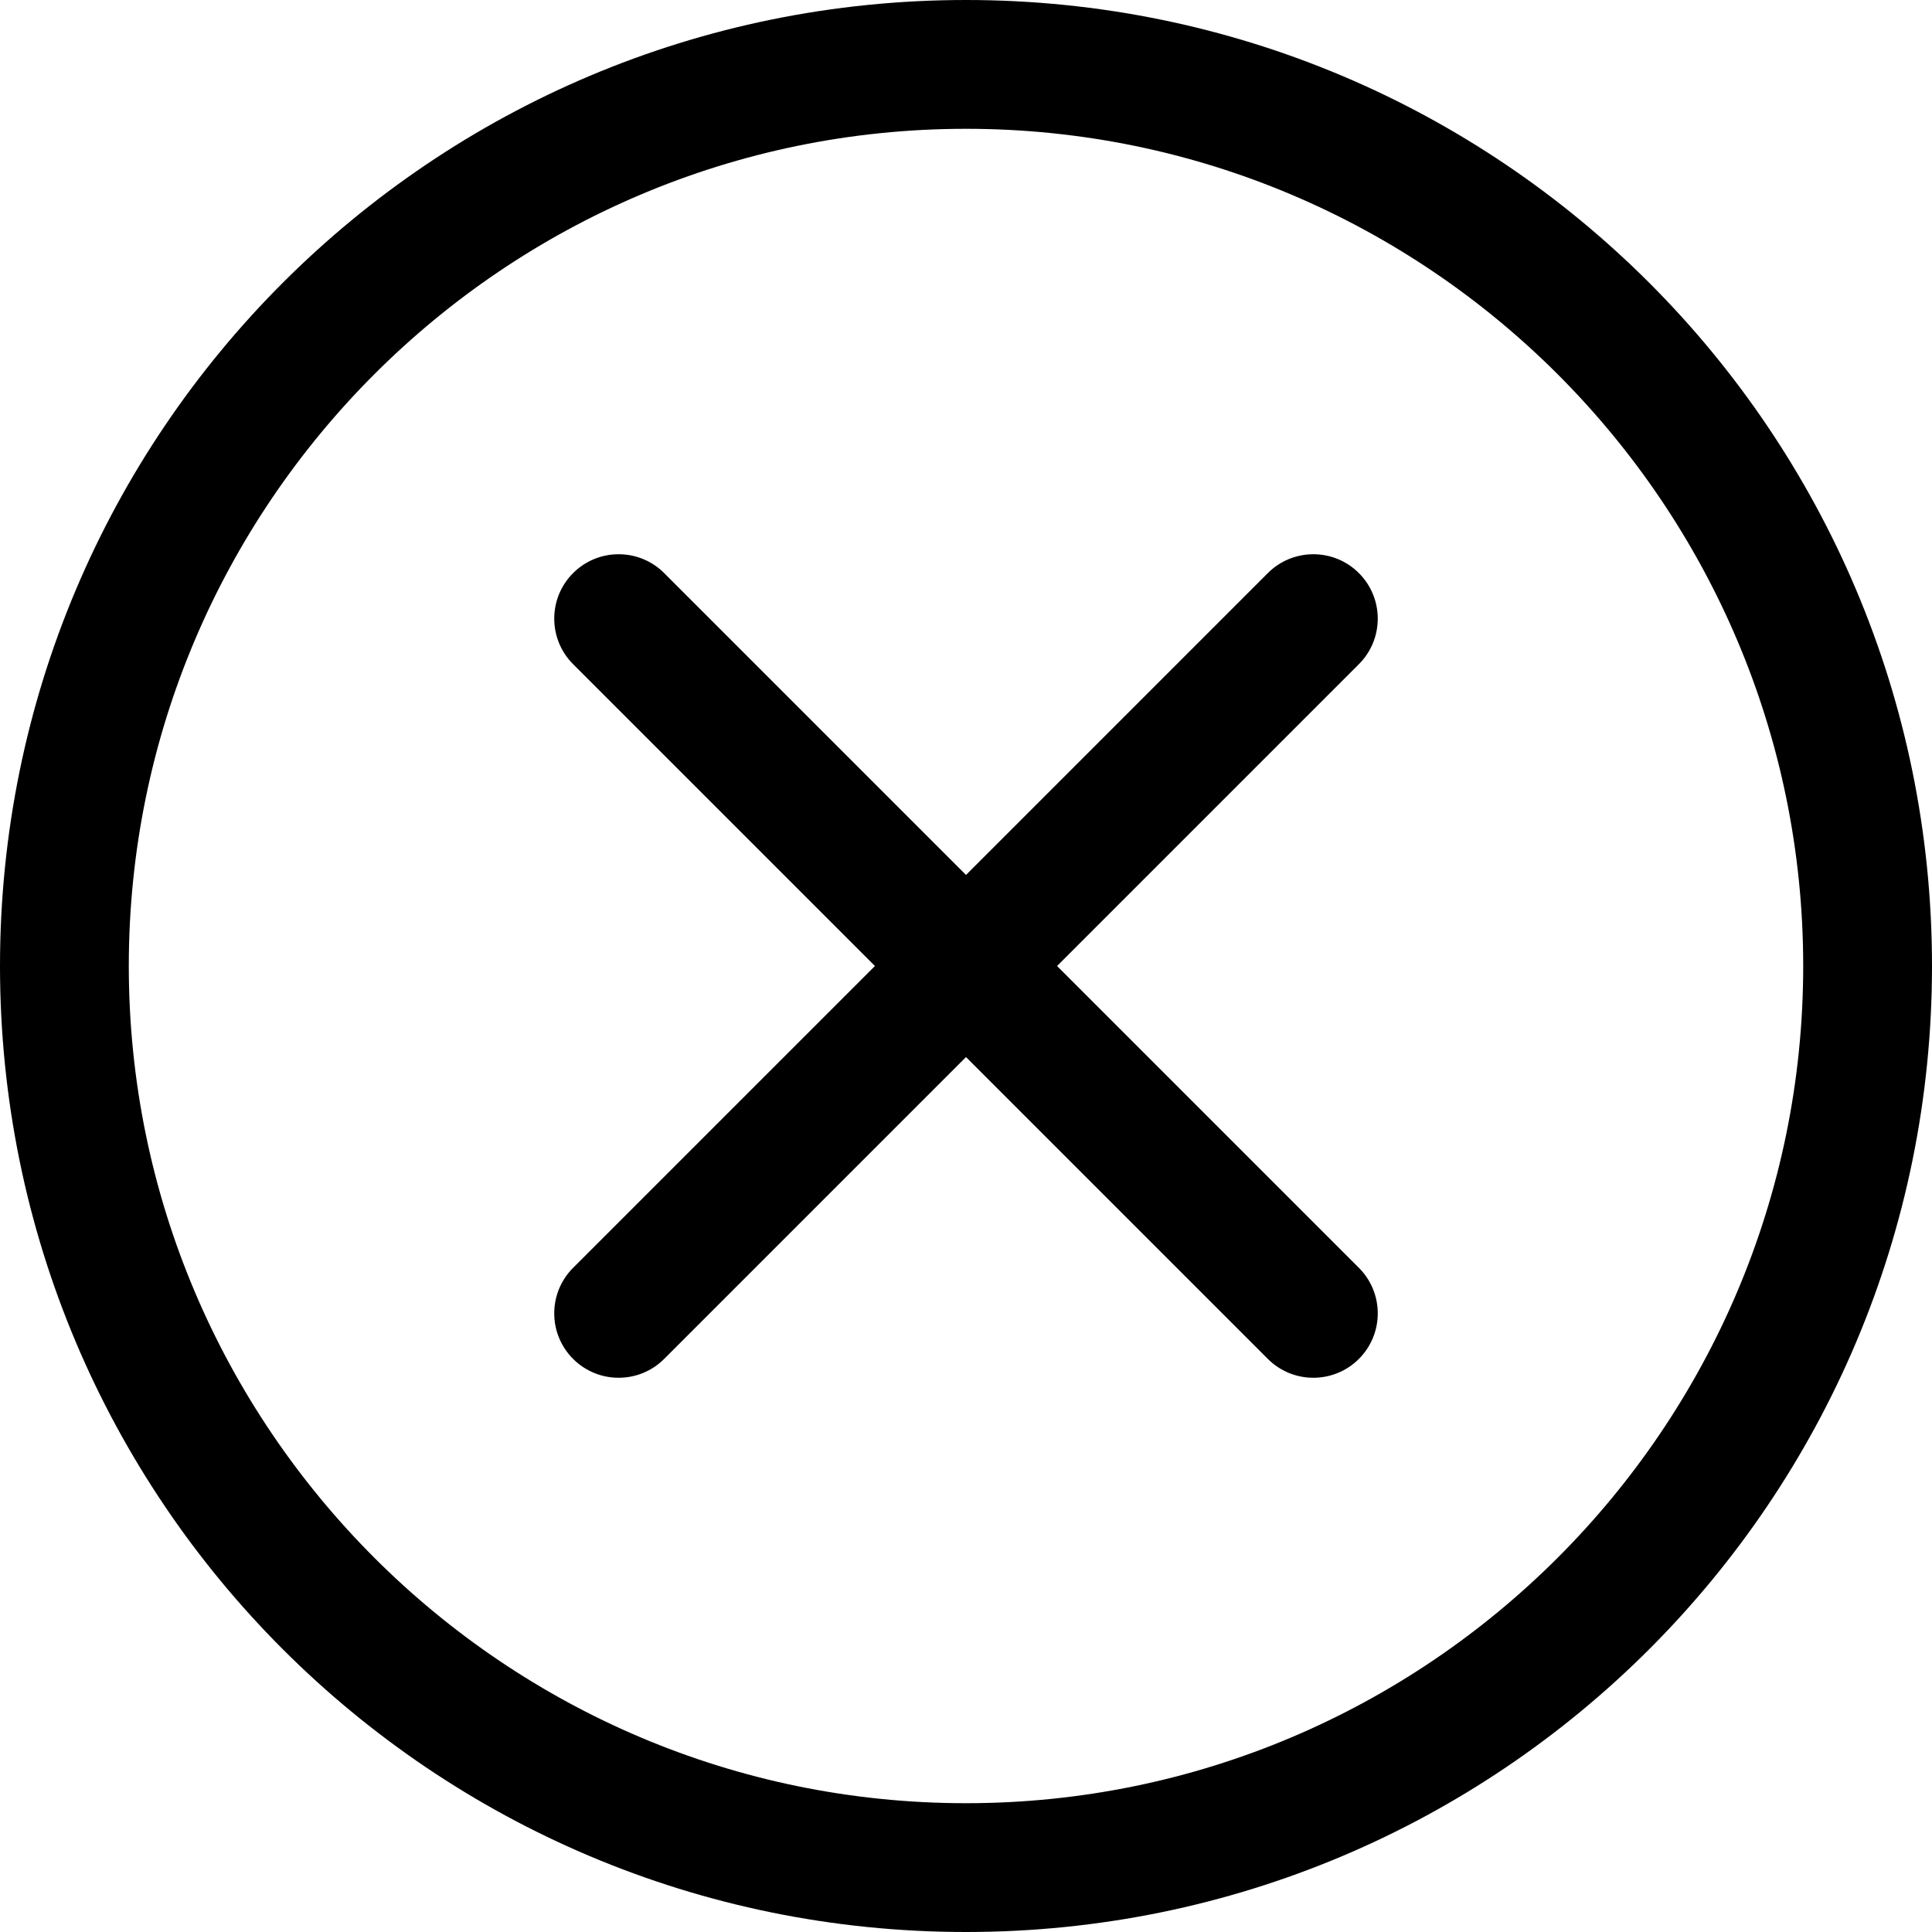 <svg viewBox="0 0 1024 1024.003" xmlns="http://www.w3.org/2000/svg"><path d="M512 0C229.02 0 0 228.996 0 512c0 282.98 228.994 512 512 512 282.98 0 512-228.993 512-512C1024 229.02 795.006 0 512 0zm0 955.735C267.326 955.735 68.266 756.677 68.266 512S267.326 68.268 512 68.268 955.734 267.327 955.734 512 756.674 955.736 512 955.736zM560.272 512l159.972-159.973c13.33-13.328 13.33-34.942 0-48.272-13.328-13.328-34.942-13.328-48.272 0L512 463.73 352.028 303.754c-13.328-13.33-34.938-13.33-48.272 0-13.33 13.328-13.33 34.942 0 48.272L463.728 512 303.756 671.976c-13.33 13.328-13.33 34.942 0 48.272s34.942 13.33 48.272 0L512 560.273l159.972 159.974c13.326 13.328 34.938 13.332 48.272 0 13.33-13.328 13.33-34.942 0-48.272L560.272 512z"/></svg>